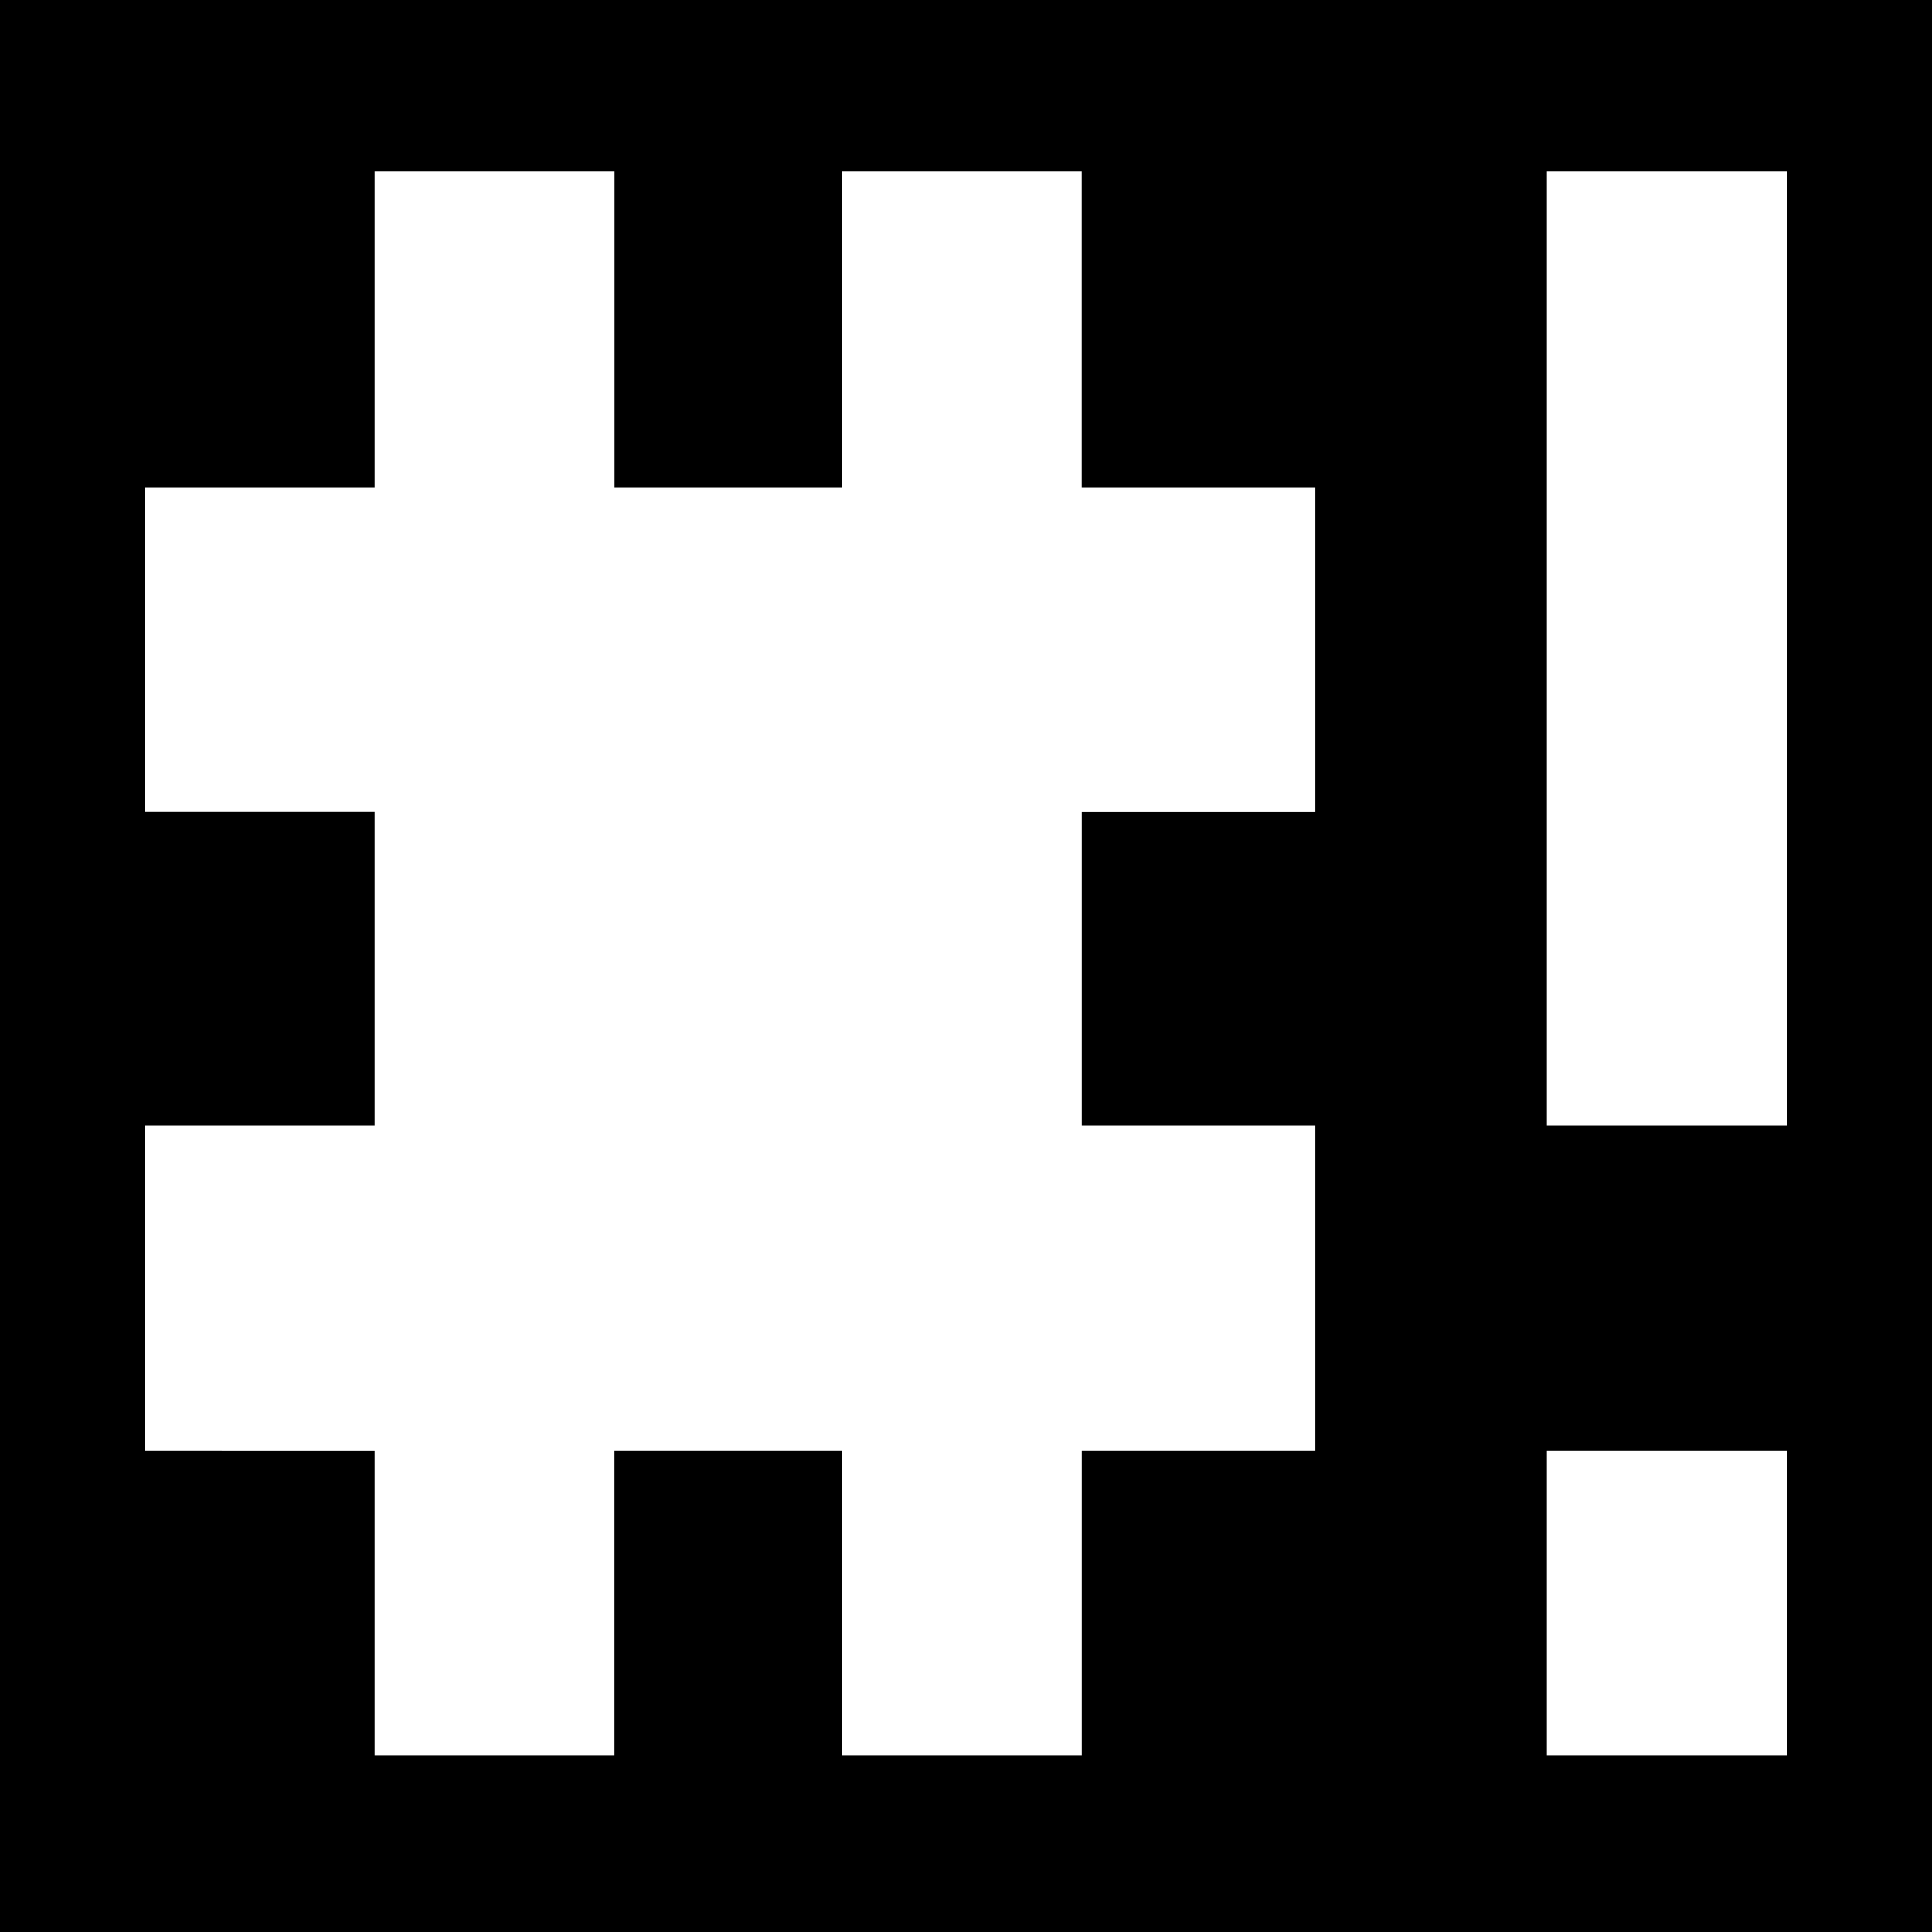 <svg xmlns="http://www.w3.org/2000/svg" width="30" height="30" preserveAspectRatio="xMidYMid"><path d="M0 0h30v30H0z"/><path d="M5.817 17.478V12.61H2.255V7.566h3.562V2.655h3.726v4.911h3.529V2.655h3.725v4.911h3.628v5.045h-3.627v4.867h3.627v5.044h-3.627v4.735h-3.726v-4.735h-3.53v4.735H5.817v-4.735H2.255v-5.044h3.562zm3.725 0V12.61h3.53v4.867zM24.02 2.655h3.725v14.823H24.02zm0 19.867h3.725v4.735H24.02z" fill="#fff"/></svg>